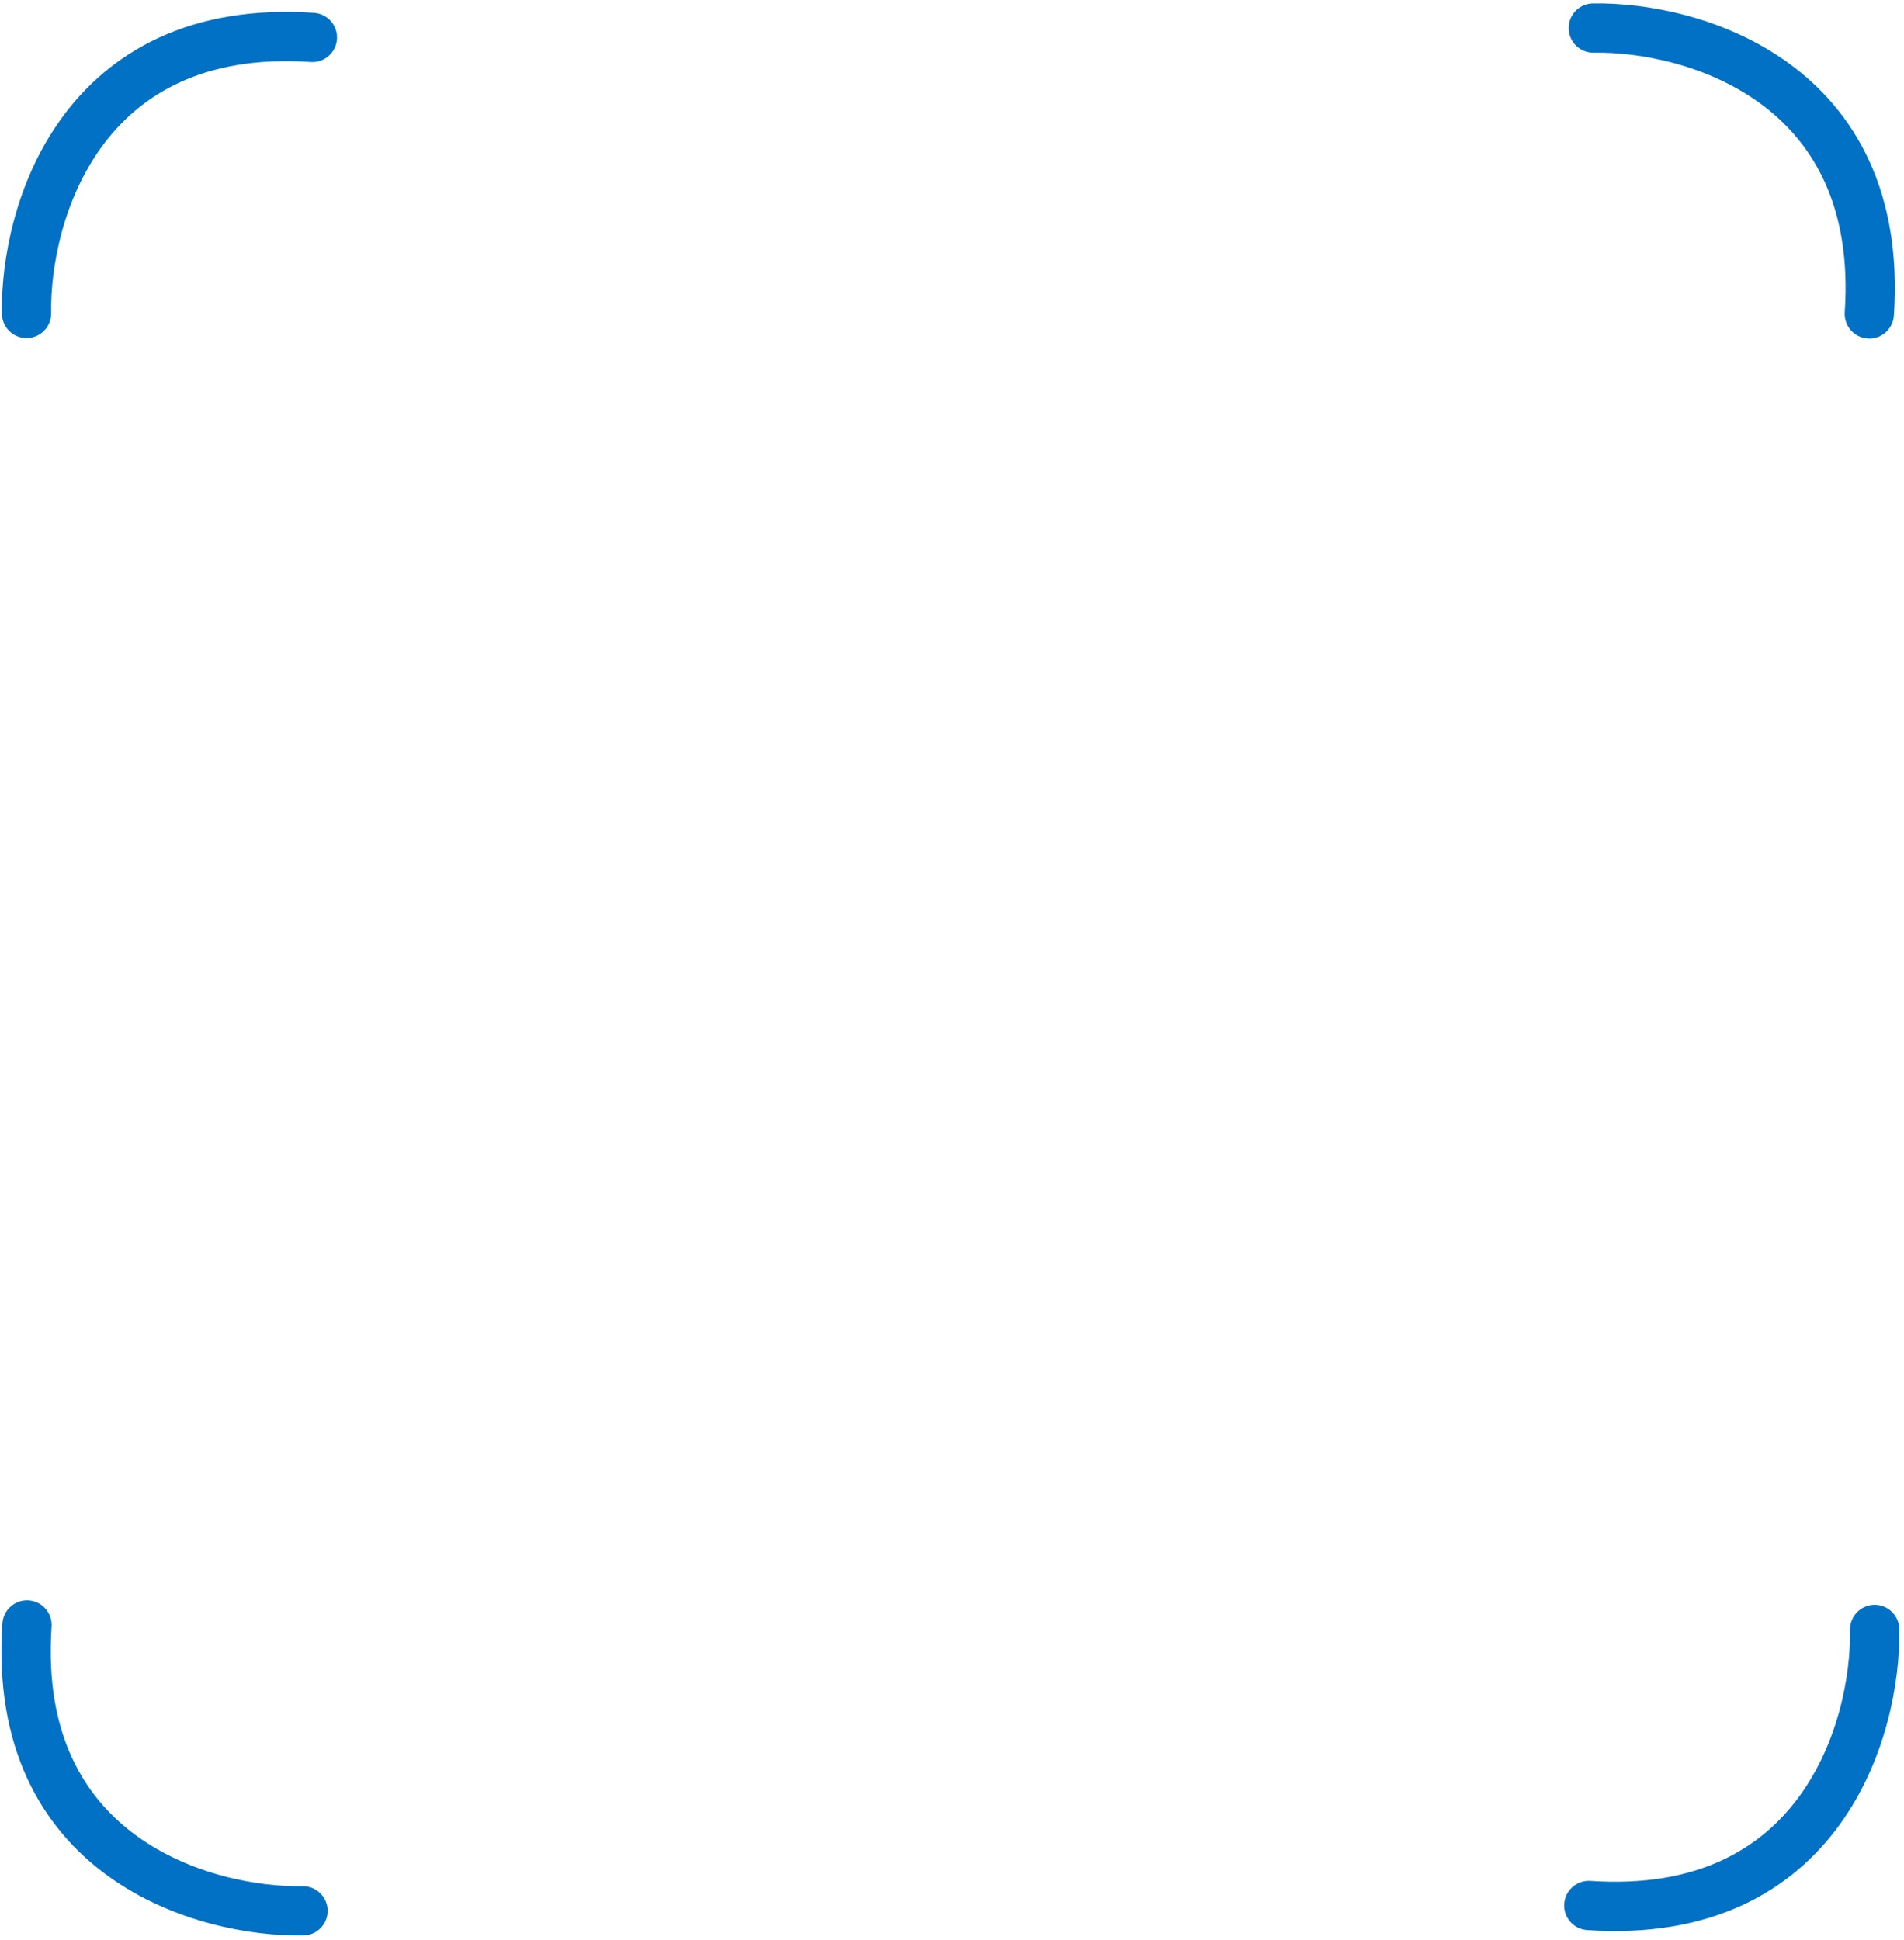 <svg width="268" height="273" viewBox="0 0 268 273" fill="none" xmlns="http://www.w3.org/2000/svg">
<path d="M3.733 44.114C3.502 30.24 11.225 3.047 43.968 5.267" stroke="#0071C5" stroke-width="6.937" stroke-linecap="round"/>
<path d="M263.872 229.333C264.103 243.207 256.38 270.4 223.637 268.181" stroke="#0071C5" stroke-width="6.937" stroke-linecap="round"/>
<path d="M224.269 3.946C238.143 3.715 265.336 11.438 263.117 44.181" stroke="#0071C5" stroke-width="6.937" stroke-linecap="round"/>
<path d="M42.646 268.936C28.772 269.168 1.579 261.444 3.799 228.702" stroke="#0071C5" stroke-width="6.937" stroke-linecap="round"/>
</svg>
